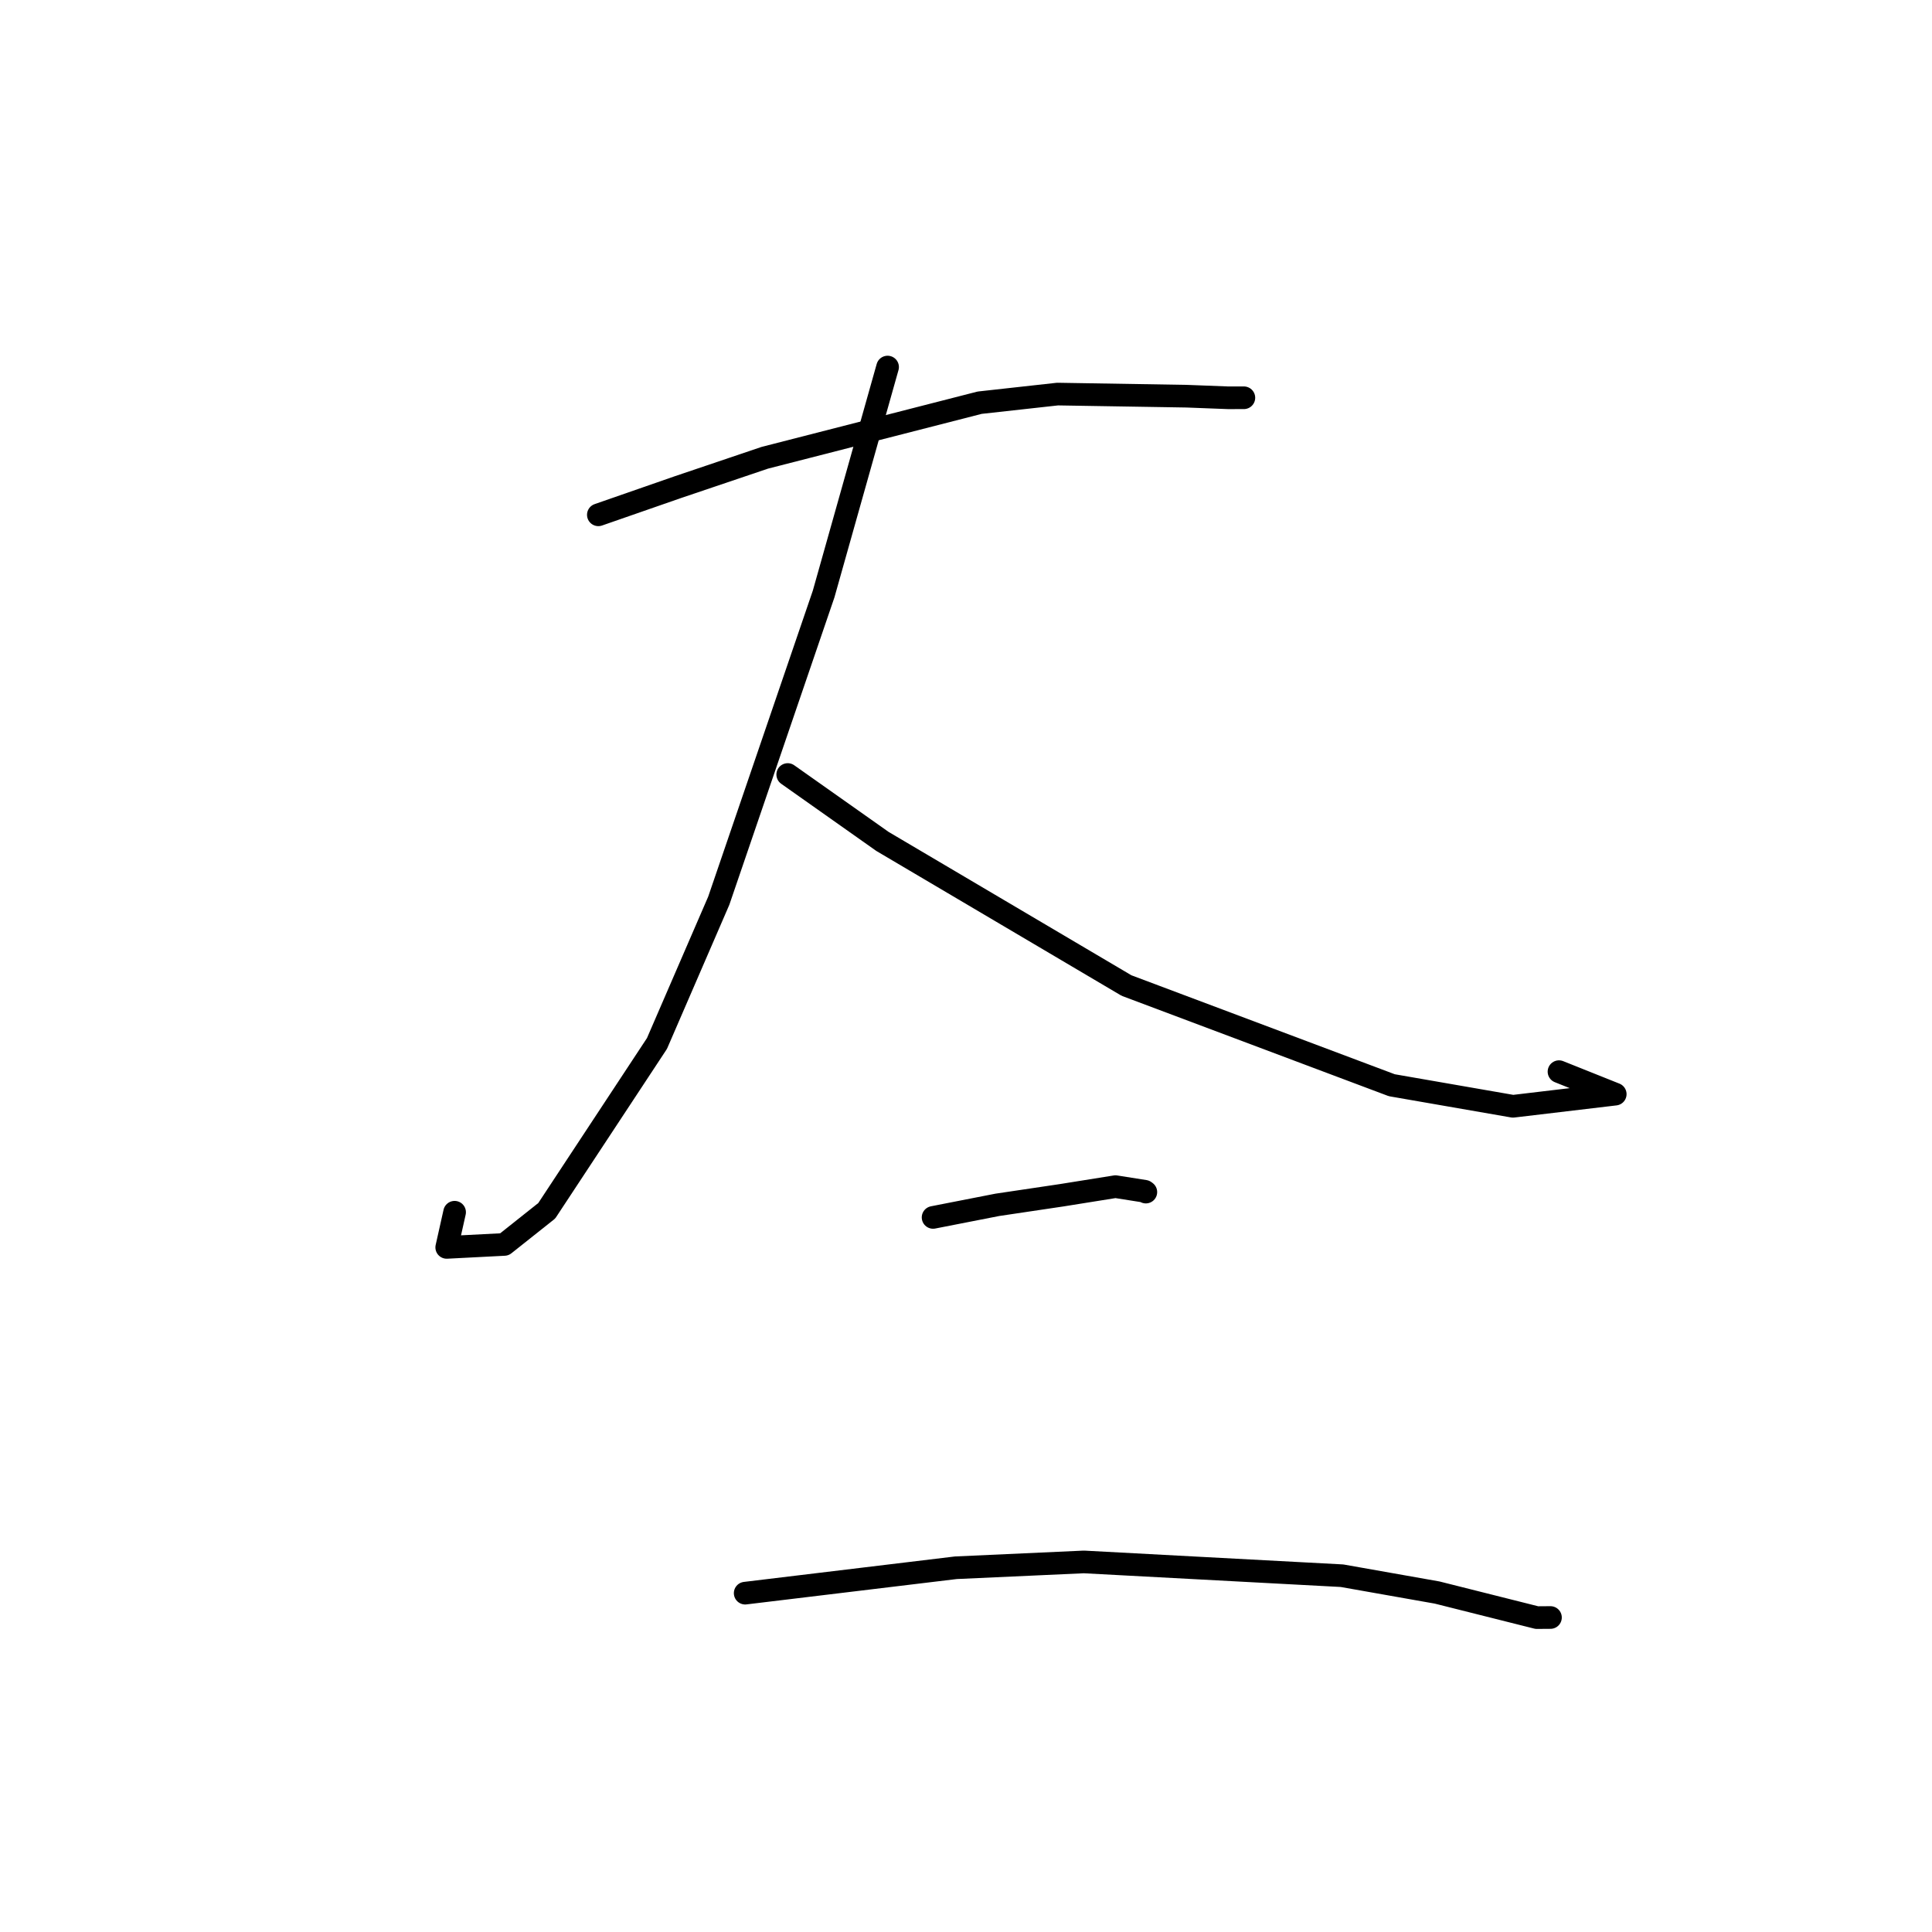 <?xml version="1.0" standalone="no"?>
    <svg width="256" height="256" xmlns="http://www.w3.org/2000/svg" version="1.1">
    <polyline stroke="black" stroke-width="3" stroke-linecap="round" fill="transparent" stroke-linejoin="round" points="79.284 68.216 89.868 64.534 101.343 60.656 129.812 53.36 140.127 52.218 157.245 52.498 162.719 52.708 164.804 52.706 164.816 52.706 164.82 52.706 " />
        <polyline stroke="black" stroke-width="3" stroke-linecap="round" fill="transparent" stroke-linejoin="round" points="117.61 48.637 109.135 78.708 95.24 119.349 87.052 138.266 72.446 160.434 66.83 164.894 59.193 165.287 60.237 160.627 " />
        <polyline stroke="black" stroke-width="3" stroke-linecap="round" fill="transparent" stroke-linejoin="round" points="104.377 102.628 116.928 111.491 149.267 130.588 184.422 143.798 200.478 146.589 214.028 144.98 206.574 142 " />
        <polyline stroke="black" stroke-width="3" stroke-linecap="round" fill="transparent" stroke-linejoin="round" points="123.638 161.314 132.151 159.647 140.663 158.38 147.805 157.237 151.685 157.849 151.831 157.958 " />
        <polyline stroke="black" stroke-width="3" stroke-linecap="round" fill="transparent" stroke-linejoin="round" points="98.74 211.102 126.652 207.736 143.615 206.964 177.823 208.79 190.427 211.019 203.642 214.341 205.271 214.329 205.434 214.328 205.446 214.328 " />
        </svg>